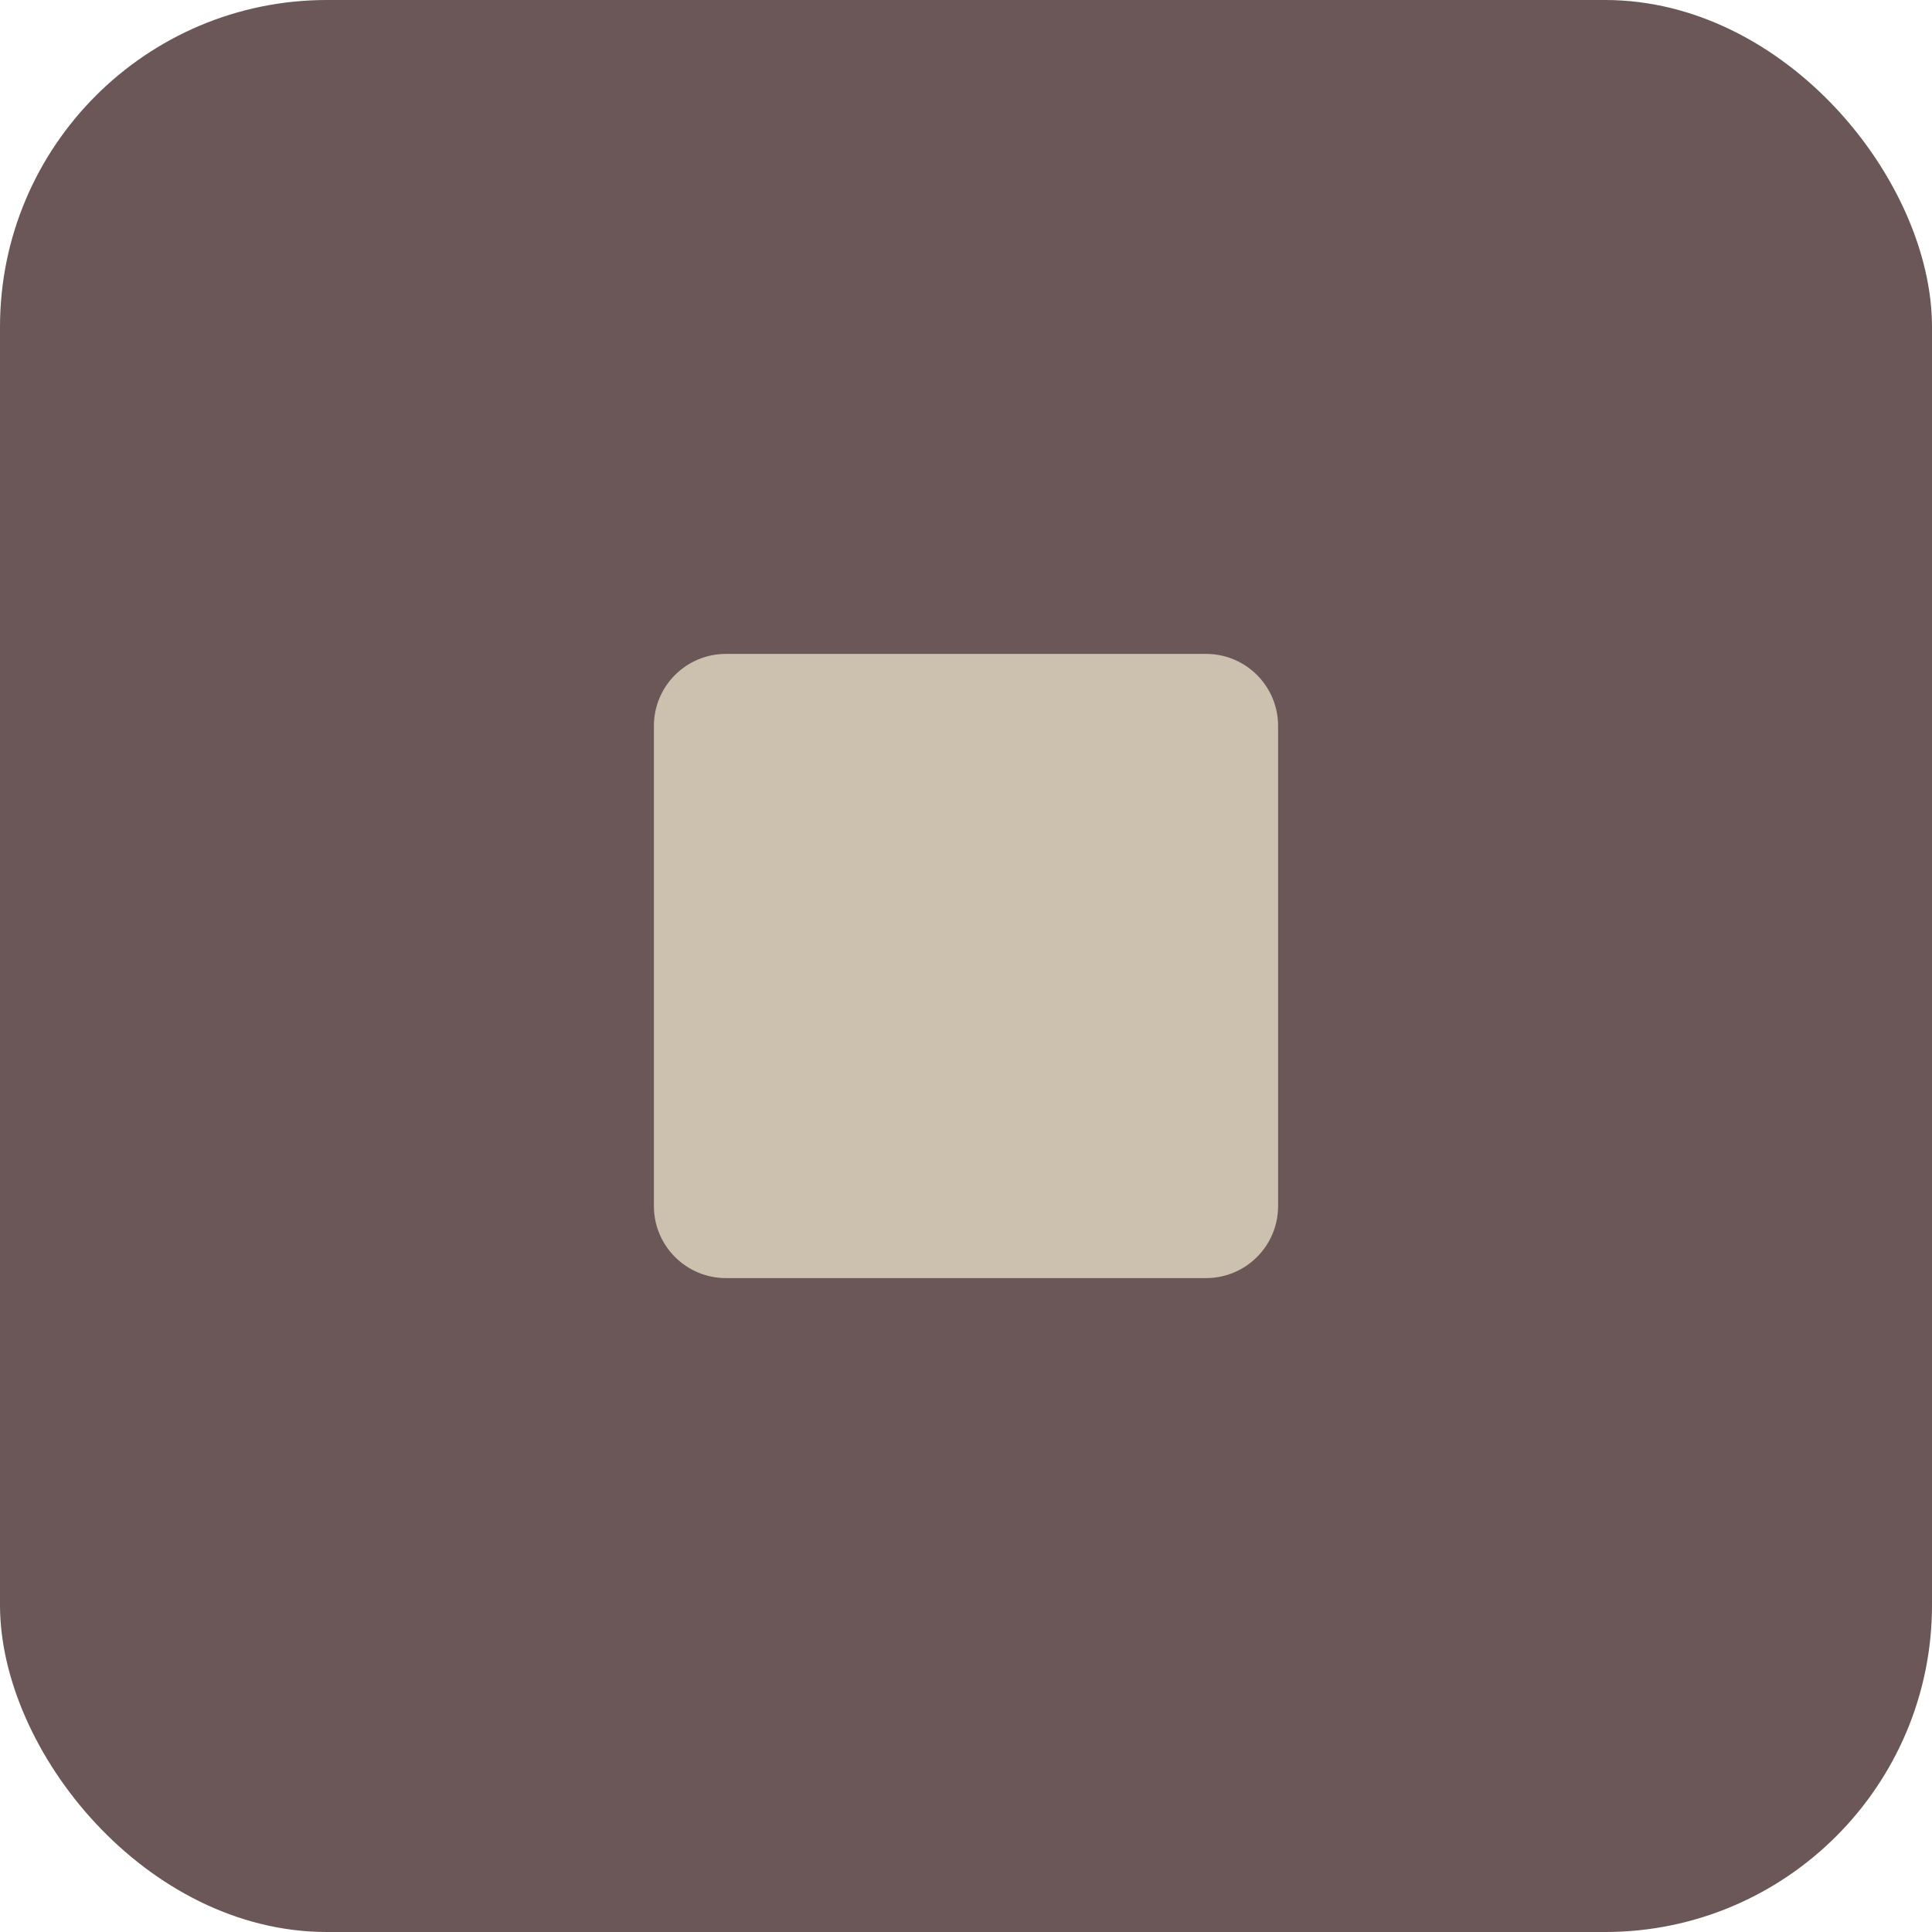 <svg width="65" height="65" viewBox="0 0 65 65" fill="none" xmlns="http://www.w3.org/2000/svg">
<rect width="65" height="65" rx="11" fill="#6B5757"/>
<path d="M40.577 22H24.423C23.085 22 22 23.085 22 24.423V40.577C22 41.915 23.085 43 24.423 43H40.577C41.915 43 43 41.915 43 40.577V24.423C43 23.085 41.915 22 40.577 22Z" fill="#CBC1AE"/>
</svg>

